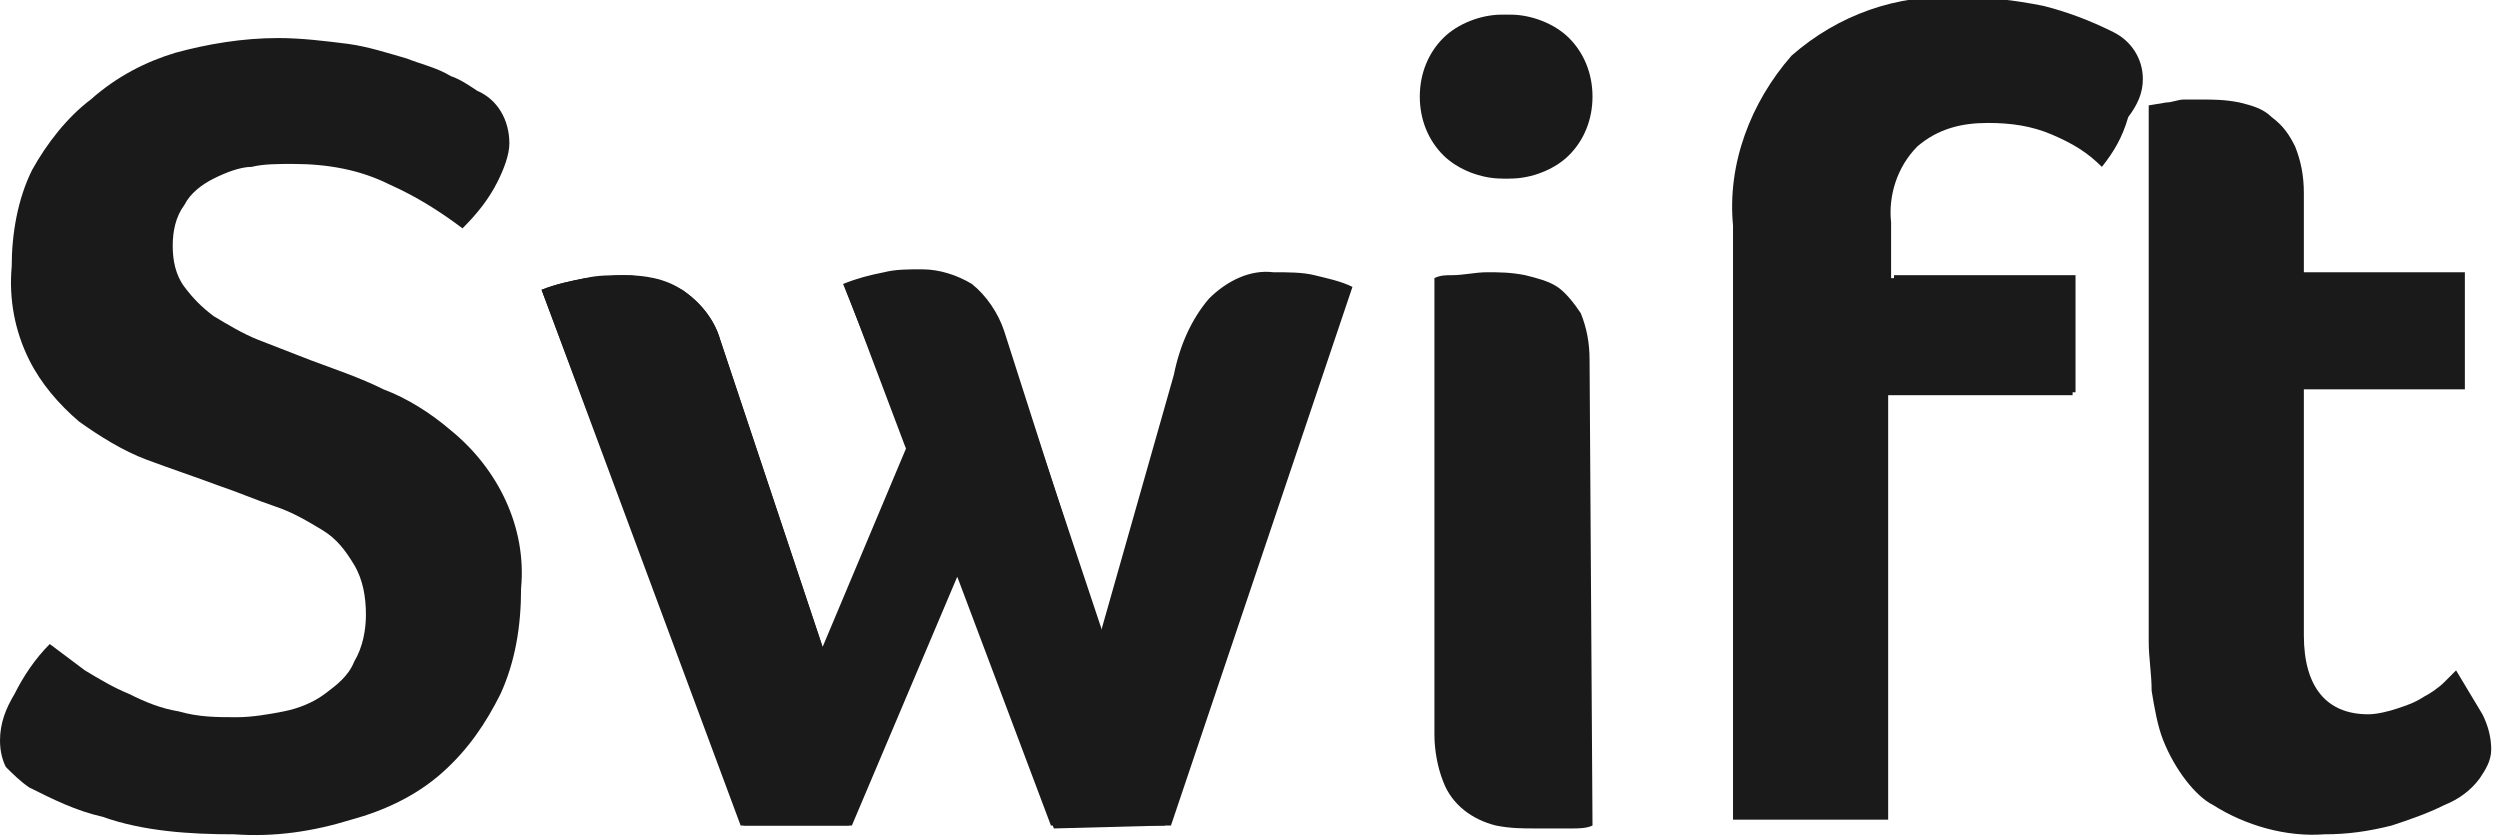 <?xml version="1.0" encoding="utf-8"?>
<!-- Generator: Adobe Illustrator 24.0.2, SVG Export Plug-In . SVG Version: 6.00 Build 0)  -->
<svg version="1.1" id="Layer_1" xmlns="http://www.w3.org/2000/svg" xmlns:xlink="http://www.w3.org/1999/xlink" x="0px" y="0px"
	 viewBox="0 0 85.4 28.7" style="enable-background:new 0 0 85.4 28.7;" xml:space="preserve">
<style type="text/css">
	.st0{fill:#1A1A1A;}
</style>
<title>LOGO_SISU_Small</title>
<path class="st0" d="M1.7,22c0.4,0.3,0.8,0.6,1.2,0.9c0.5,0.3,1,0.6,1.5,0.8c0.6,0.3,1.1,0.5,1.7,0.6c0.7,0.2,1.3,0.2,2,0.2
	c0.5,0,1.1-0.1,1.6-0.2c0.5-0.1,1-0.3,1.4-0.6c0.4-0.3,0.8-0.6,1-1.1c0.3-0.5,0.4-1.1,0.4-1.6c0-0.6-0.1-1.2-0.4-1.7
	c-0.3-0.5-0.6-0.9-1.1-1.2c-0.5-0.3-1-0.6-1.6-0.8c-0.6-0.2-1.3-0.5-1.9-0.7c-0.8-0.3-1.7-0.6-2.5-0.9c-0.8-0.3-1.6-0.8-2.3-1.3
	c-0.7-0.6-1.3-1.3-1.7-2.1c-0.5-1-0.7-2.1-0.6-3.2c0-1.1,0.2-2.3,0.7-3.3c0.5-0.9,1.2-1.8,2-2.4C4,2.6,5,2.1,6,1.8
	c1.1-0.3,2.3-0.5,3.5-0.5c0.8,0,1.6,0.1,2.4,0.2c0.7,0.1,1.3,0.3,2,0.5c0.5,0.2,1,0.3,1.5,0.6c0.3,0.1,0.6,0.3,0.9,0.5
	c0.7,0.3,1.1,1,1.1,1.8c0,0.4-0.2,0.9-0.4,1.3c-0.3,0.6-0.7,1.1-1.2,1.6c-0.8-0.6-1.6-1.1-2.5-1.5c-1-0.5-2.1-0.7-3.3-0.7
	c-0.5,0-1,0-1.4,0.1C8.2,5.7,7.7,5.9,7.3,6.1C6.9,6.3,6.5,6.6,6.3,7C6,7.4,5.9,7.9,5.9,8.4c0,0.5,0.1,1,0.4,1.4c0.3,0.4,0.6,0.7,1,1
	c0.5,0.3,1,0.6,1.5,0.8l1.8,0.7c0.8,0.3,1.7,0.6,2.5,1c0.8,0.3,1.6,0.8,2.3,1.4c1.6,1.3,2.6,3.3,2.4,5.4c0,1.3-0.2,2.5-0.7,3.6
	c-0.5,1-1.1,1.9-2,2.7c-0.9,0.8-2,1.3-3.1,1.6c-1.3,0.4-2.6,0.6-4,0.5c-1.5,0-3.1-0.1-4.5-0.6c-0.9-0.2-1.7-0.6-2.5-1
	c-0.3-0.2-0.6-0.5-0.8-0.7C0.1,26,0,25.7,0,25.3c0-0.6,0.2-1.1,0.5-1.6C0.8,23.1,1.2,22.5,1.7,22z"/>
<path class="st0" d="M40,28.2h-4.1l-3.2-8.5l-3.6,8.5h-3.7L18.5,9.9C19,9.7,19.5,9.6,20,9.5c0.4-0.1,0.9-0.1,1.3-0.1
	c0.7,0,1.4,0.2,2,0.5c0.6,0.4,1.1,1,1.3,1.7l3.5,10.5l2.9-6.9l-2.2-5.5c0.5-0.2,0.9-0.3,1.4-0.4c0.4-0.1,0.8-0.1,1.3-0.1
	c0.6,0,1.2,0.2,1.7,0.5c0.5,0.4,0.9,1,1.1,1.6l3.3,10.3l2.5-8.8c0.2-1,0.6-1.9,1.2-2.6c0.6-0.6,1.4-1,2.2-0.9c0.5,0,1,0,1.4,0.1
	c0.4,0.1,0.9,0.2,1.3,0.4L40,28.2z"/>
<path class="st0" d="M54.4,3.3c0,0.8-0.3,1.5-0.8,2c-0.5,0.5-1.3,0.8-2,0.8c-0.7,0-1.5-0.3-2-0.8c-0.5-0.5-0.8-1.2-0.8-2
	c0-0.8,0.3-1.5,0.8-2c0.5-0.5,1.3-0.8,2-0.8c0.7,0,1.5,0.3,2,0.8C54.1,1.8,54.4,2.5,54.4,3.3z M54.4,28.2c-0.2,0.1-0.5,0.1-0.7,0.1
	c-0.4,0-0.8,0-1.2,0c-0.5,0-0.9,0-1.4-0.1c-0.8-0.2-1.5-0.7-1.8-1.5c-0.2-0.5-0.3-1.1-0.3-1.6V9.5c0.2-0.1,0.4-0.1,0.6-0.1
	c0.4,0,0.8-0.1,1.2-0.1c0.4,0,0.8,0,1.3,0.1c0.4,0.1,0.8,0.2,1.1,0.4c0.3,0.2,0.6,0.6,0.8,0.9c0.2,0.5,0.3,1,0.3,1.6L54.4,28.2z"/>
<path class="st0" d="M71.8,5.7c-0.5-0.5-1-0.8-1.7-1.1c-0.7-0.3-1.4-0.4-2.2-0.4c-0.9,0-1.7,0.2-2.4,0.8c-0.7,0.7-1,1.7-0.9,2.6v1.9
	h6.2v4h-6.3V28h-5.3V7.7c-0.2-2.1,0.6-4.2,2-5.8c1.6-1.4,3.6-2.1,5.7-2c1,0,1.9,0.1,2.9,0.3c0.8,0.2,1.6,0.5,2.4,0.9
	c0.6,0.3,1,0.9,1,1.6c0,0.5-0.2,0.9-0.5,1.3C72.5,4.7,72.2,5.2,71.8,5.7z"/>
<path class="st0" d="M28.1,22.1L28.1,22.1l-3.5-10.5c-0.2-0.7-0.7-1.3-1.3-1.7c-0.6-0.4-1.3-0.5-2-0.5c-0.4,0-0.9,0.1-1.3,0.1
	c-0.5,0.1-1,0.2-1.5,0.4l6.8,18.3h3.7l0.6-1.4L28.1,22.1z"/>
<path class="st0" d="M39.8,28.2l-2.1-6.5l0,0L36,16.6l-1.8-5.4c-0.2-0.5-0.5-0.9-0.9-1.2c-0.5-0.3-1.1-0.5-1.7-0.5
	c-0.4,0-0.9,0-1.3,0.1c-0.5,0.1-0.9,0.2-1.4,0.3l2,5.3l0,0l1.8,4.5l0.1,0.1l3.2,8.5L39.8,28.2z"/>
<path class="st0" d="M54.1,3.3c0,0.8-0.3,1.5-0.8,2c-0.5,0.5-1.3,0.8-2,0.8c-0.7,0-1.5-0.3-2-0.8c-0.5-0.5-0.8-1.2-0.8-2
	c0-0.8,0.3-1.5,0.8-2c0.5-0.5,1.3-0.8,2-0.8c0.7,0,1.5,0.3,2,0.8C53.8,1.8,54.1,2.5,54.1,3.3z"/>
<rect x="64.7" y="9.4" class="st0" width="6.2" height="4"/>
<path class="st0" d="M73.9,25.3c-0.2-0.5-0.3-1.1-0.4-1.7c0-0.6-0.1-1.1-0.1-1.7V3.6l0.6-0.1c0.2,0,0.4-0.1,0.6-0.1h0.6
	c0.4,0,0.8,0,1.3,0.1c0.4,0.1,0.8,0.2,1.1,0.5c0.4,0.3,0.6,0.6,0.8,1c0.2,0.5,0.3,1,0.3,1.6v2.7h5.5v4h-5.5v8.4
	c0,1.8,0.8,2.7,2.2,2.7c0.3,0,0.7-0.1,1-0.2c0.3-0.1,0.6-0.2,0.9-0.4c0.2-0.1,0.5-0.3,0.7-0.5l0.4-0.4c0.3,0.5,0.6,1,0.9,1.5
	c0.2,0.4,0.3,0.8,0.3,1.2c0,0.4-0.2,0.7-0.4,1c-0.3,0.4-0.7,0.7-1.2,0.9c-0.6,0.3-1.2,0.5-1.8,0.7c-0.8,0.2-1.5,0.3-2.3,0.3
	c-1.3,0.1-2.7-0.3-3.8-1C75,27.2,74.3,26.3,73.9,25.3z"/>
</svg>

